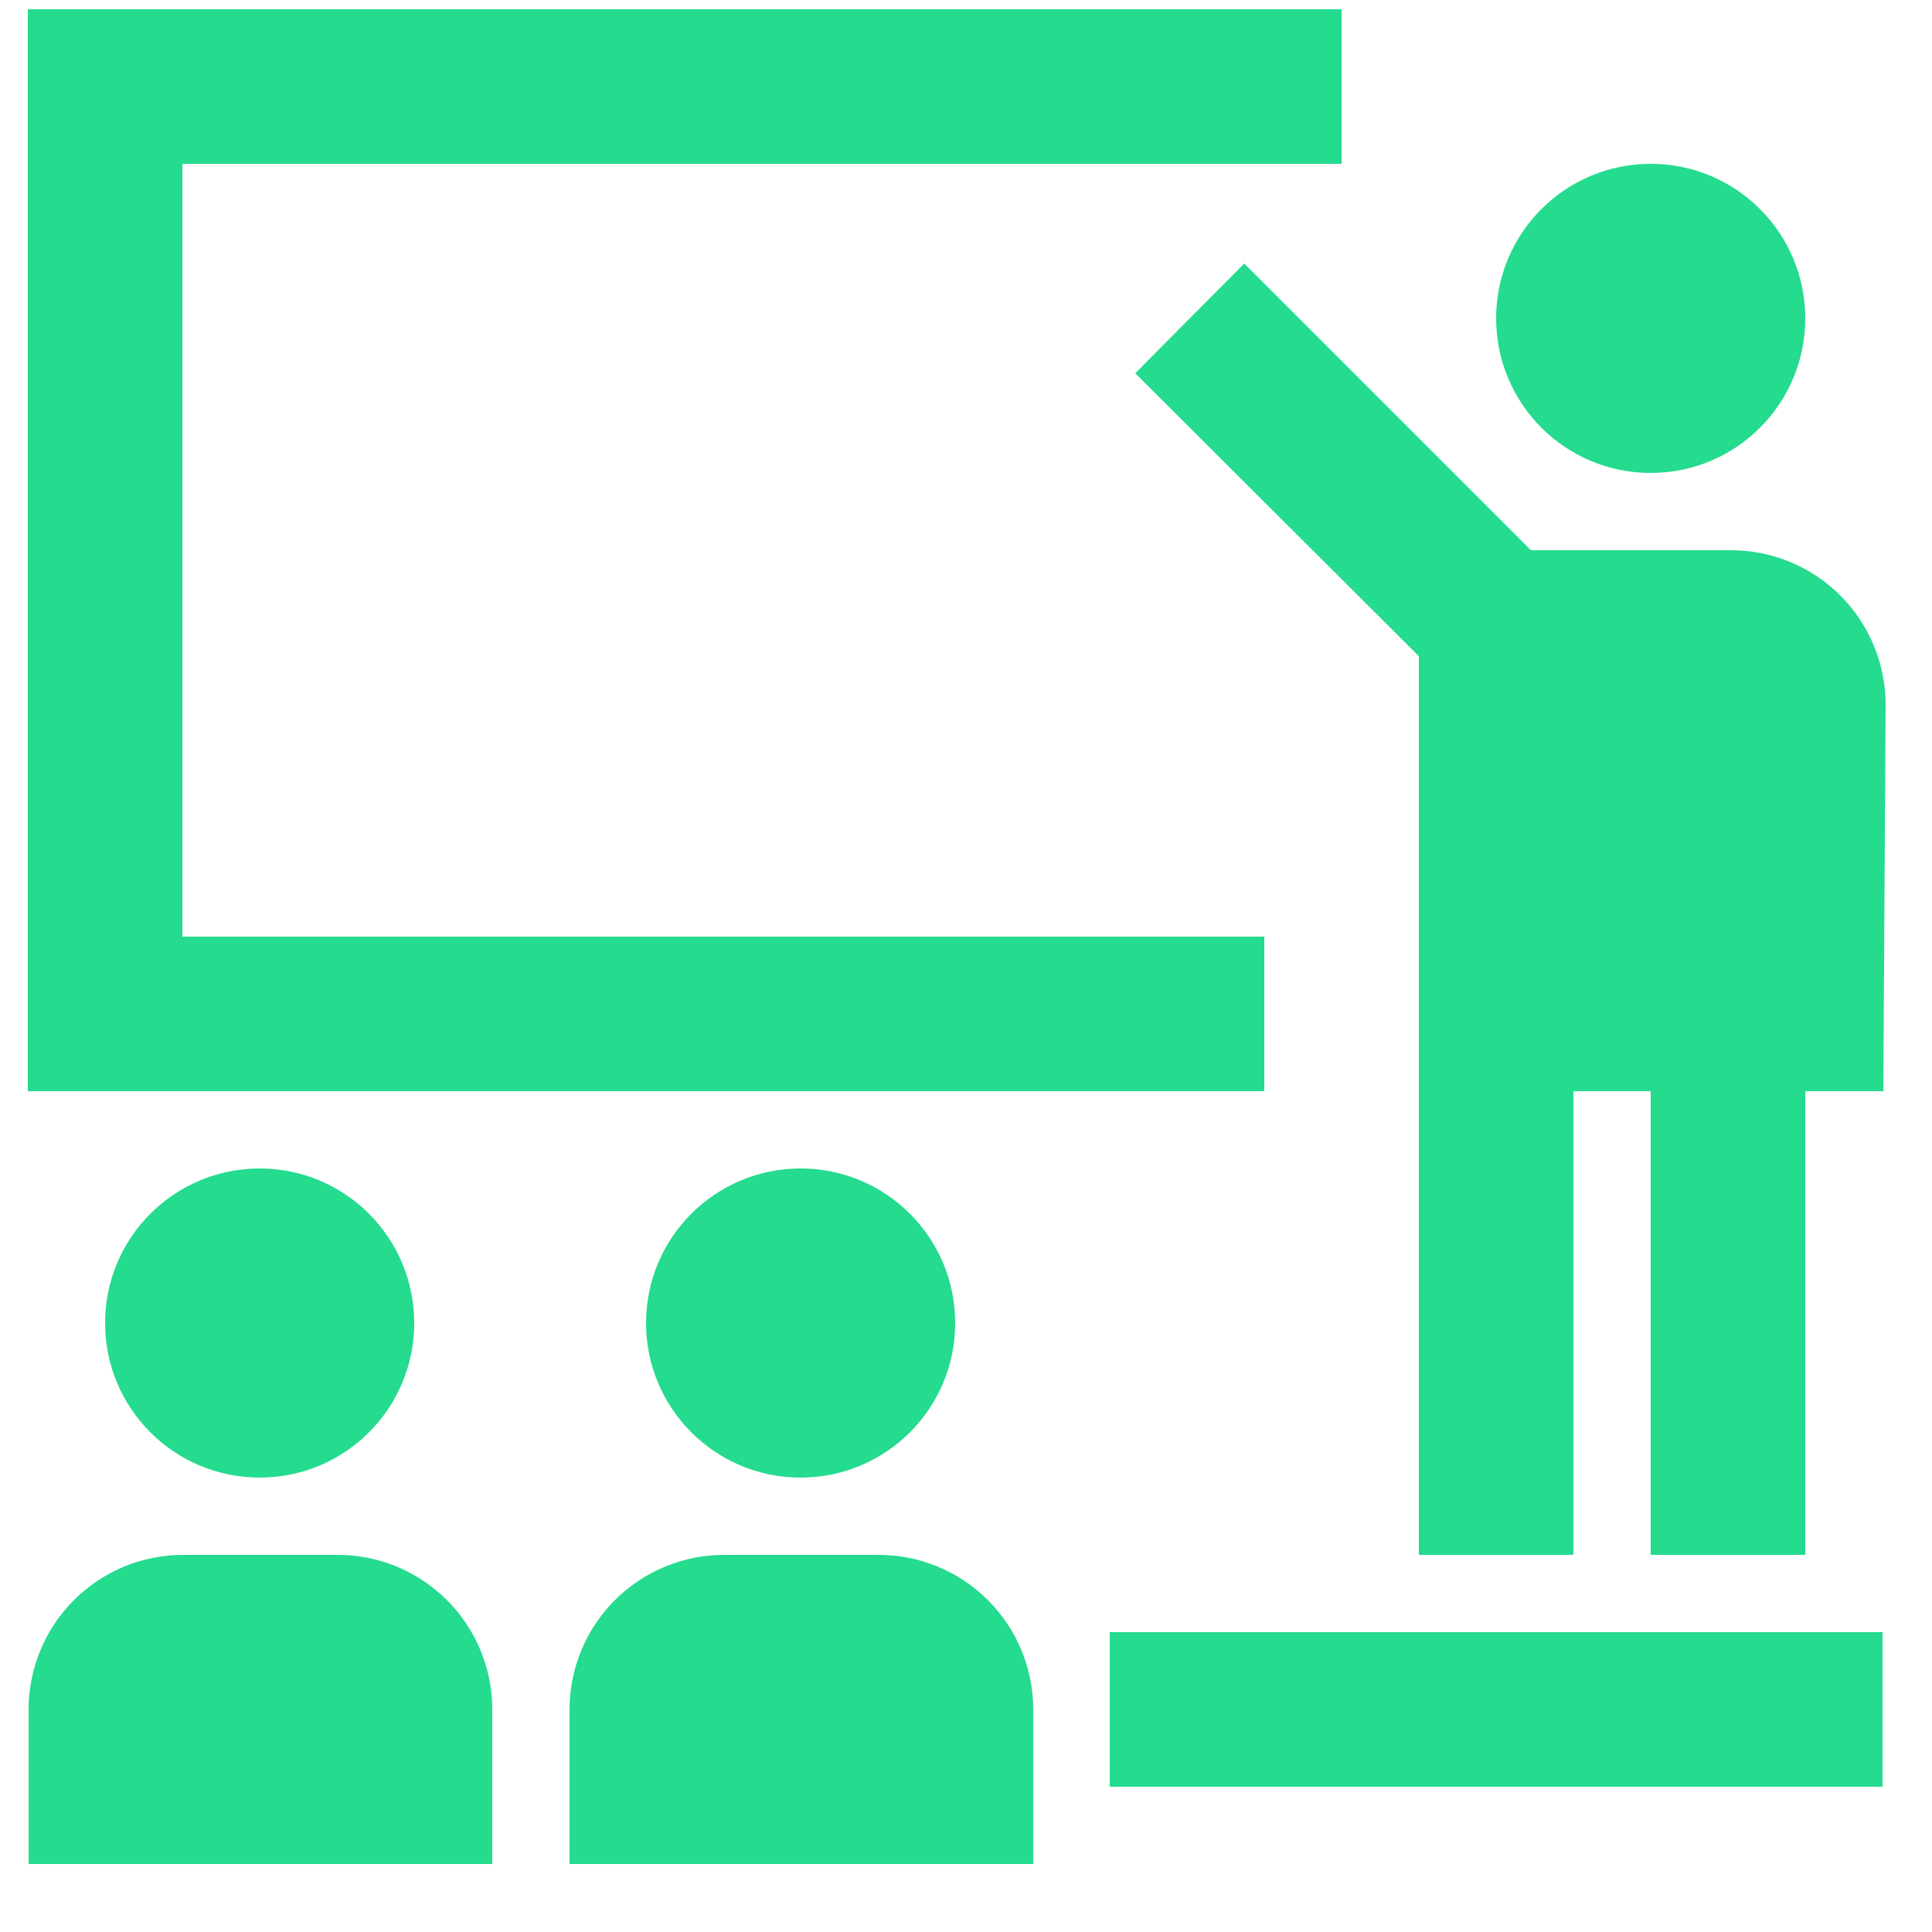 <svg width="25" height="25" viewBox="0 0 25 25" fill="none" xmlns="http://www.w3.org/2000/svg">
<path d="M21.36 6.12C22.465 6.12 23.36 5.225 23.36 4.12C23.36 3.015 22.465 2.12 21.36 2.12C20.255 2.12 19.36 3.015 19.36 4.12C19.36 5.225 20.255 6.12 21.36 6.12Z" fill="#24DB8E"/>
<path d="M24.37 14.12H22.37V9.12H18.99L14.69 4.83L16.1 3.41L19.81 7.12H22.4C22.93 7.12 23.439 7.331 23.814 7.706C24.189 8.081 24.4 8.59 24.4 9.12L24.37 14.12Z" fill="#24DB8E"/>
<path d="M23.36 20.12H21.36V14.12H20.36V20.12H18.36V12.12H23.36V20.12Z" fill="#24DB8E"/>
<path d="M23.36 8.12H18.36V14.12H23.36V8.12Z" fill="#24DB8E"/>
<path d="M6.37 24.12V22.12C6.37 21.59 6.159 21.081 5.784 20.706C5.409 20.331 4.9 20.12 4.37 20.12H2.37C1.84 20.12 1.331 20.331 0.956 20.706C0.581 21.081 0.37 21.59 0.37 22.12V24.12H6.37Z" fill="#24DB8E"/>
<path d="M3.36 19.12C4.465 19.12 5.36 18.225 5.36 17.12C5.36 16.015 4.465 15.12 3.36 15.12C2.255 15.12 1.36 16.015 1.36 17.12C1.36 18.225 2.255 19.12 3.36 19.12Z" fill="#24DB8E"/>
<path d="M13.37 24.12V22.12C13.37 21.59 13.159 21.081 12.784 20.706C12.409 20.331 11.9 20.12 11.37 20.12H9.37C8.84 20.12 8.331 20.331 7.956 20.706C7.581 21.081 7.37 21.59 7.37 22.12V24.12H13.37Z" fill="#24DB8E"/>
<path d="M10.36 19.12C11.465 19.12 12.36 18.225 12.36 17.12C12.36 16.015 11.465 15.12 10.36 15.12C9.255 15.12 8.36 16.015 8.36 17.12C8.36 18.225 9.255 19.12 10.36 19.12Z" fill="#24DB8E"/>
<path d="M24.36 21.12H14.36V23.12H24.36V21.12Z" fill="#24DB8E"/>
<path d="M16.36 14.12H0.36V0.12H17.36V2.12H2.36V12.12H16.36V14.12Z" fill="#24DB8E"/>
</svg>
